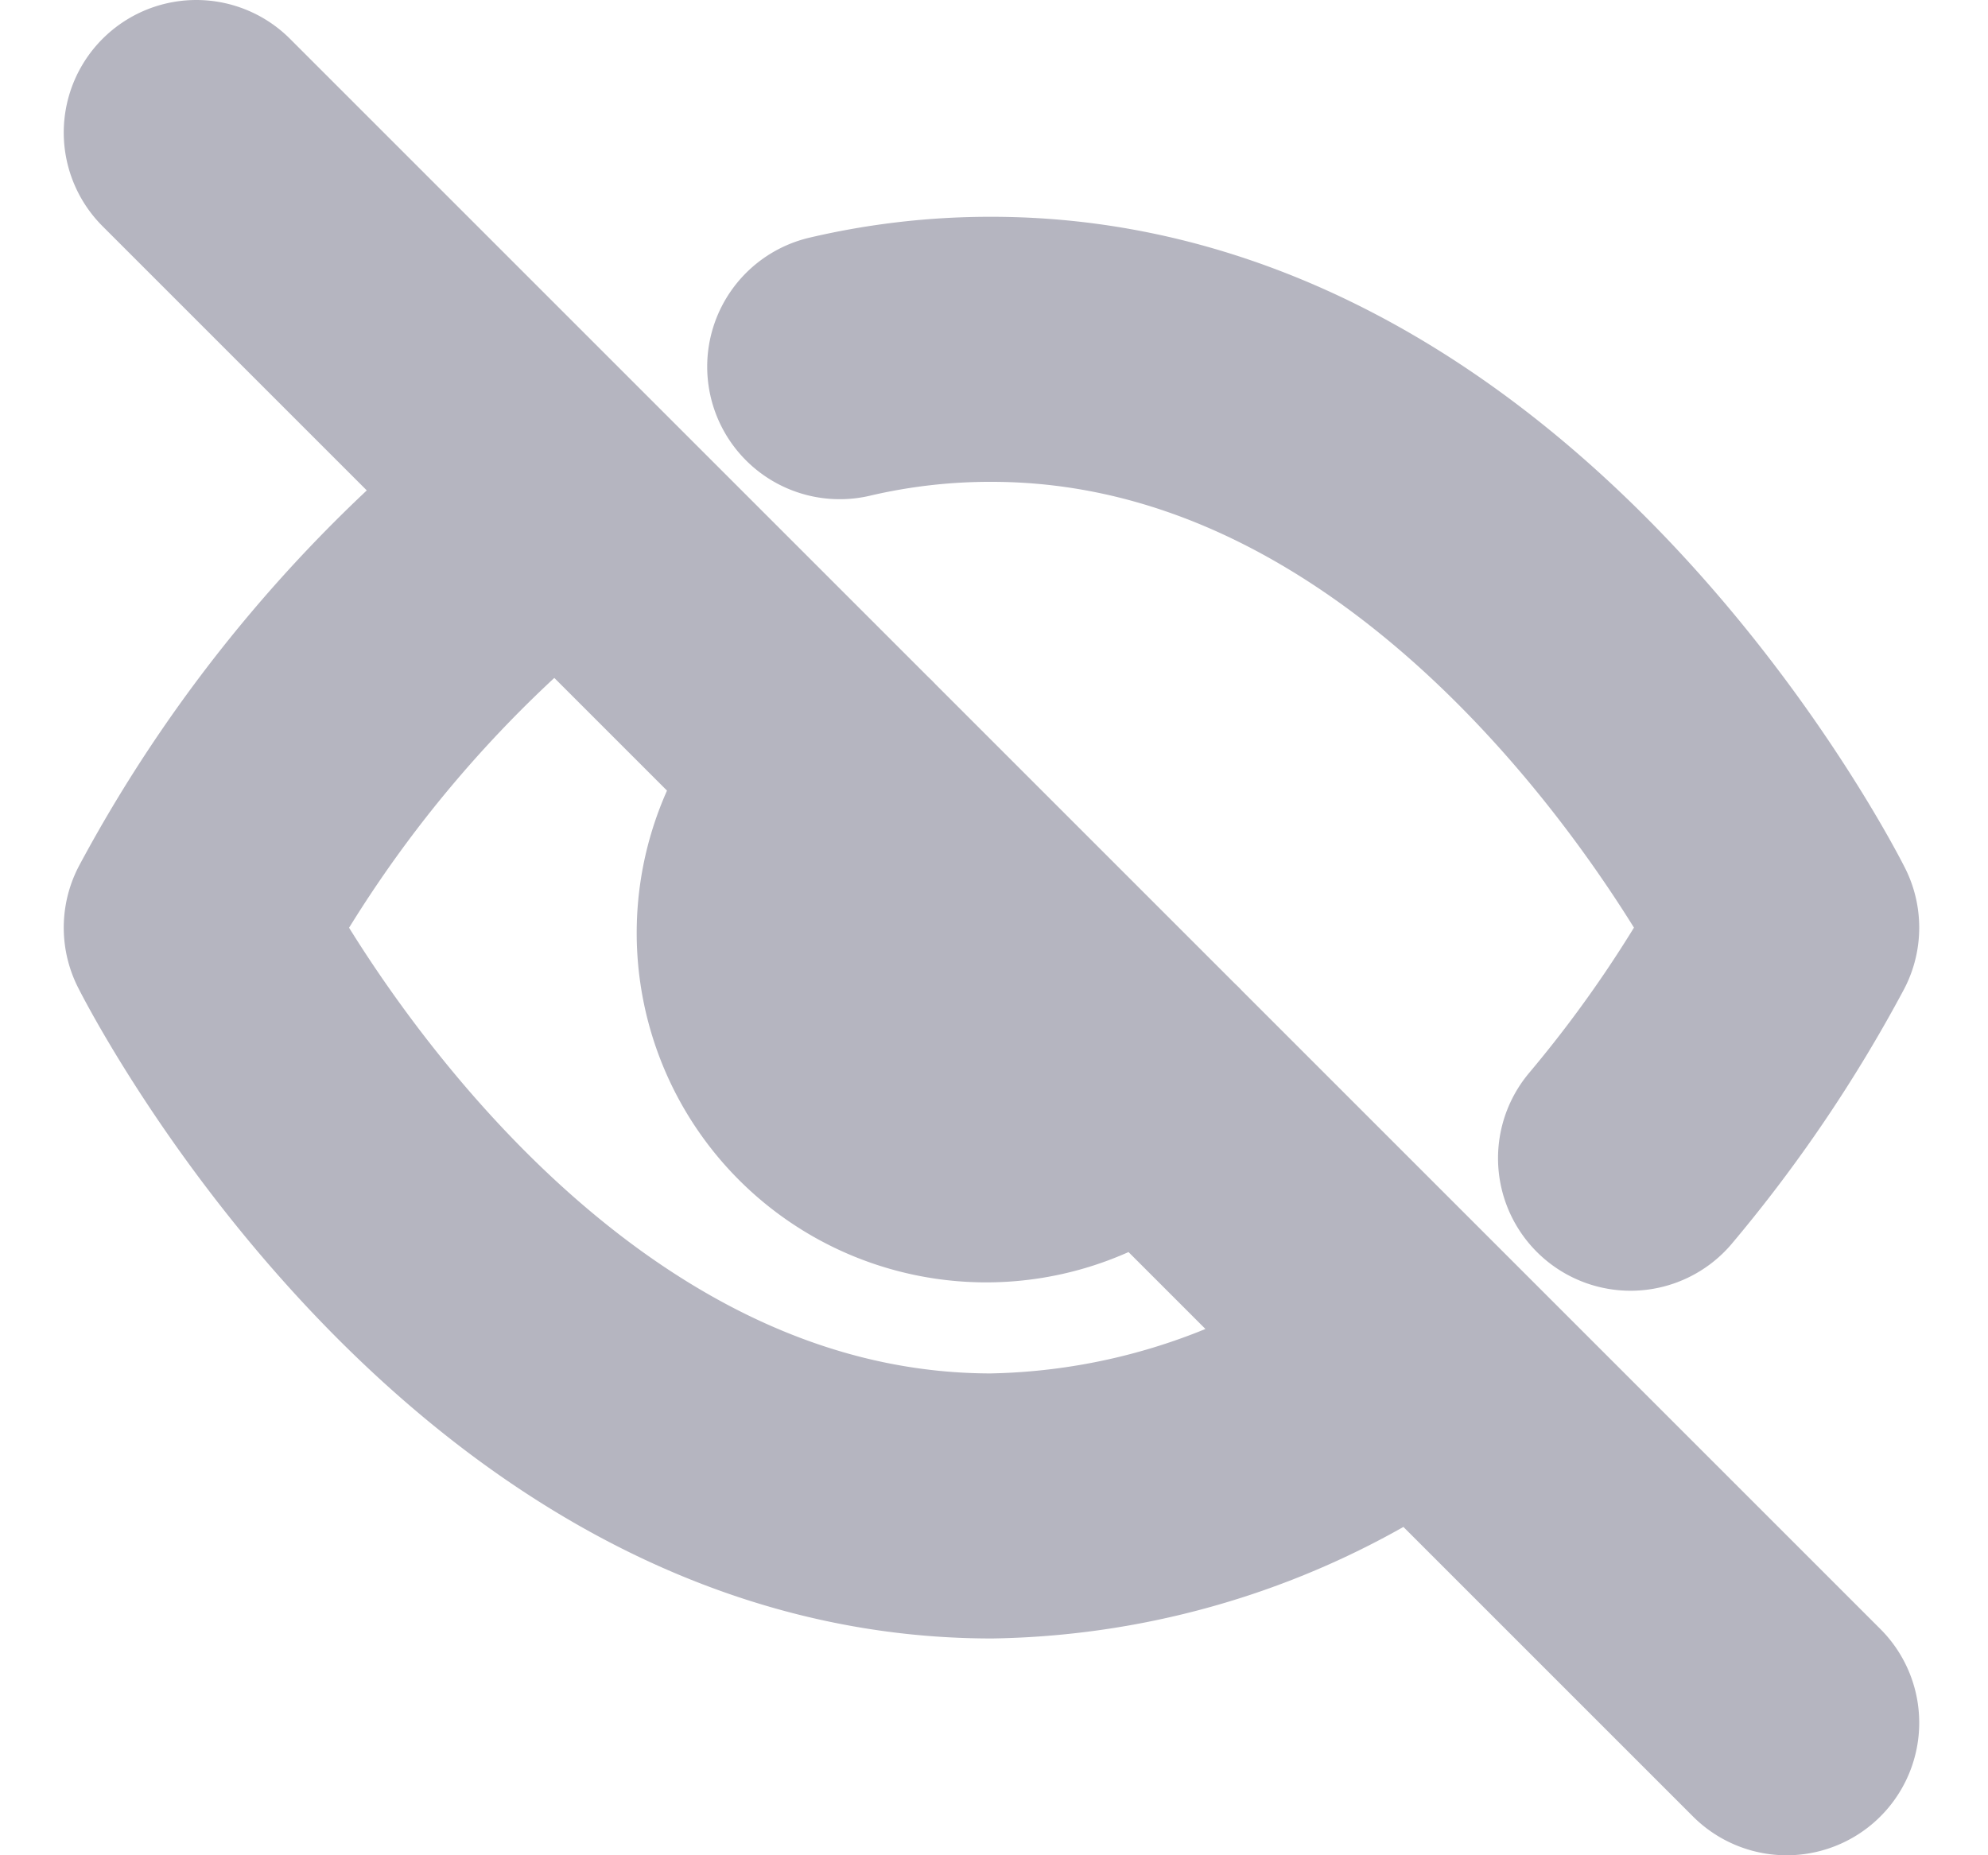 <svg width="15" height="14" xmlns="http://www.w3.org/2000/svg" xmlns:xlink="http://www.w3.org/1999/xlink">
  <g stroke="#b5b5c0" stroke-width="2" fill="none" fill-rule="evenodd" stroke-linecap="round" stroke-linejoin="round">
    <path d="M10.721 10.24c-.932.711-2.068 1.104-3.24 1.124-3.818 0-6-4.364-6-4.364.678-1.264 1.62-2.369 2.76-3.24m2.095-.993A4.975 4.975 0 0 1 7.481 2.636c3.818 0 6 4.364 6 4.364a10.091 10.091 0 0 1-1.178 1.74m-3.665-.584c-.408.438-1.022.618-1.602.47-.58-.148-1.033-.601-1.181-1.181-.148-.58.032-1.194.47-1.602M1.481 1l12 12"/>
  </g>
</svg>
